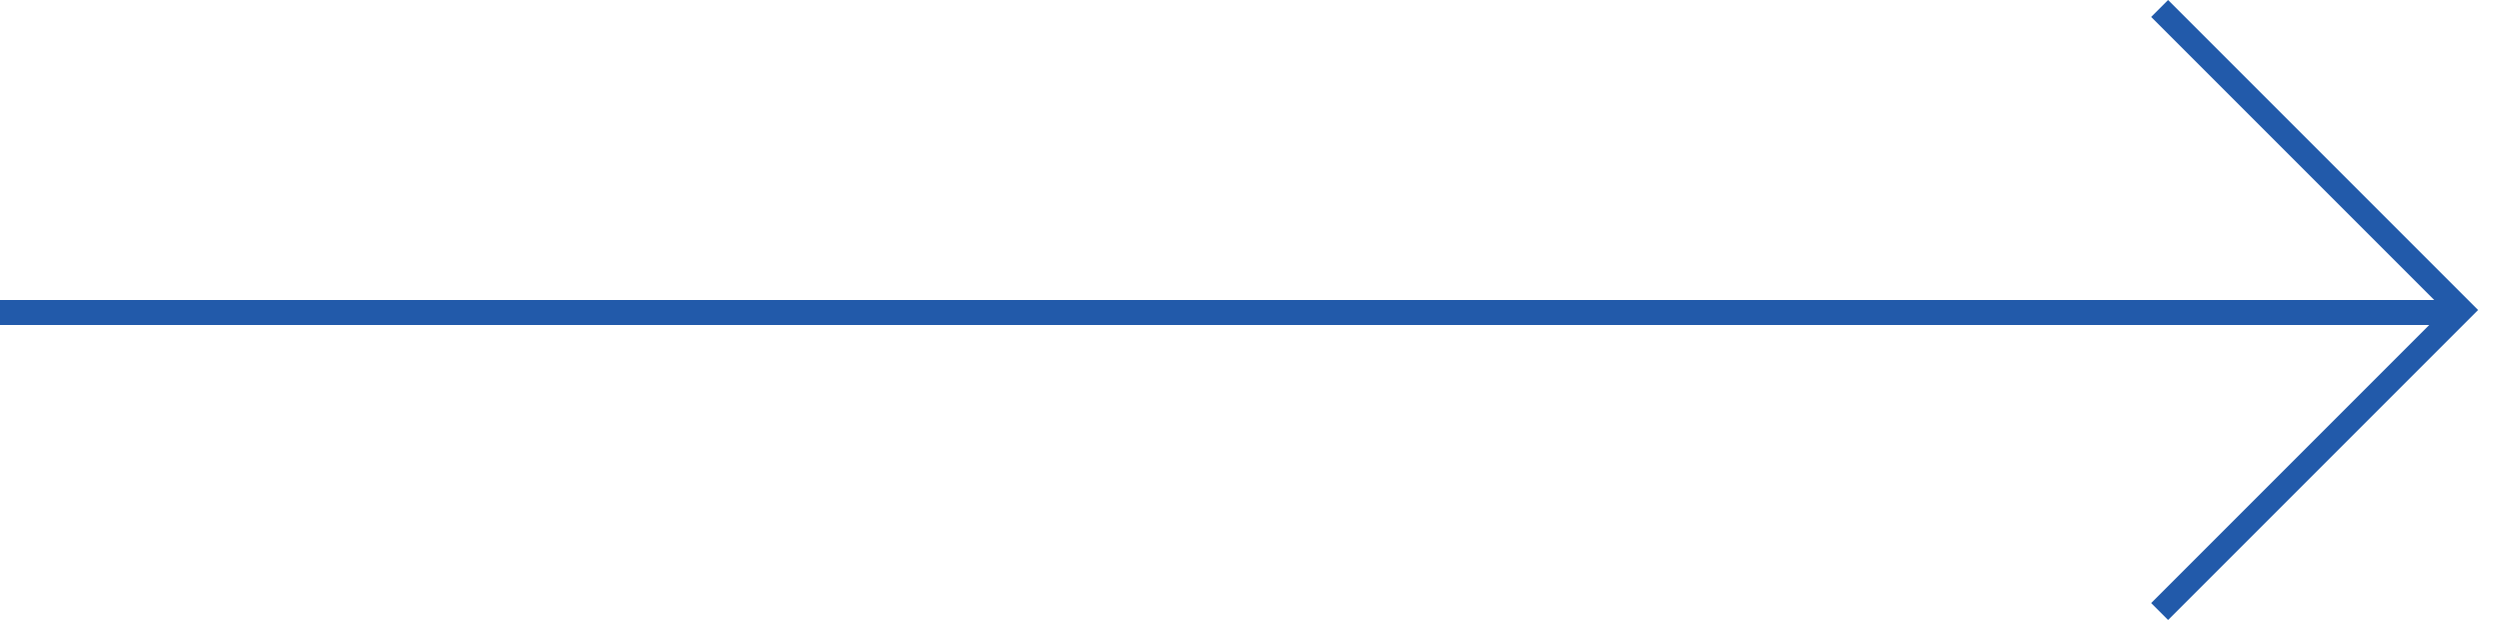 <svg width="100" height="25" viewBox="0 0 100 25" fill="none" xmlns="http://www.w3.org/2000/svg">
<path fill-rule="evenodd" clip-rule="evenodd" d="M86.047 0.678L86.725 0L99.125 12.4L86.725 24.8L86.047 24.122L97.769 12.4L86.047 0.678Z" fill="#225AAA"/>
<line y1="-0.5" x2="98" y2="-0.5" transform="matrix(-1 0 0 1 98 13)" stroke="#225AAA"/>
</svg>